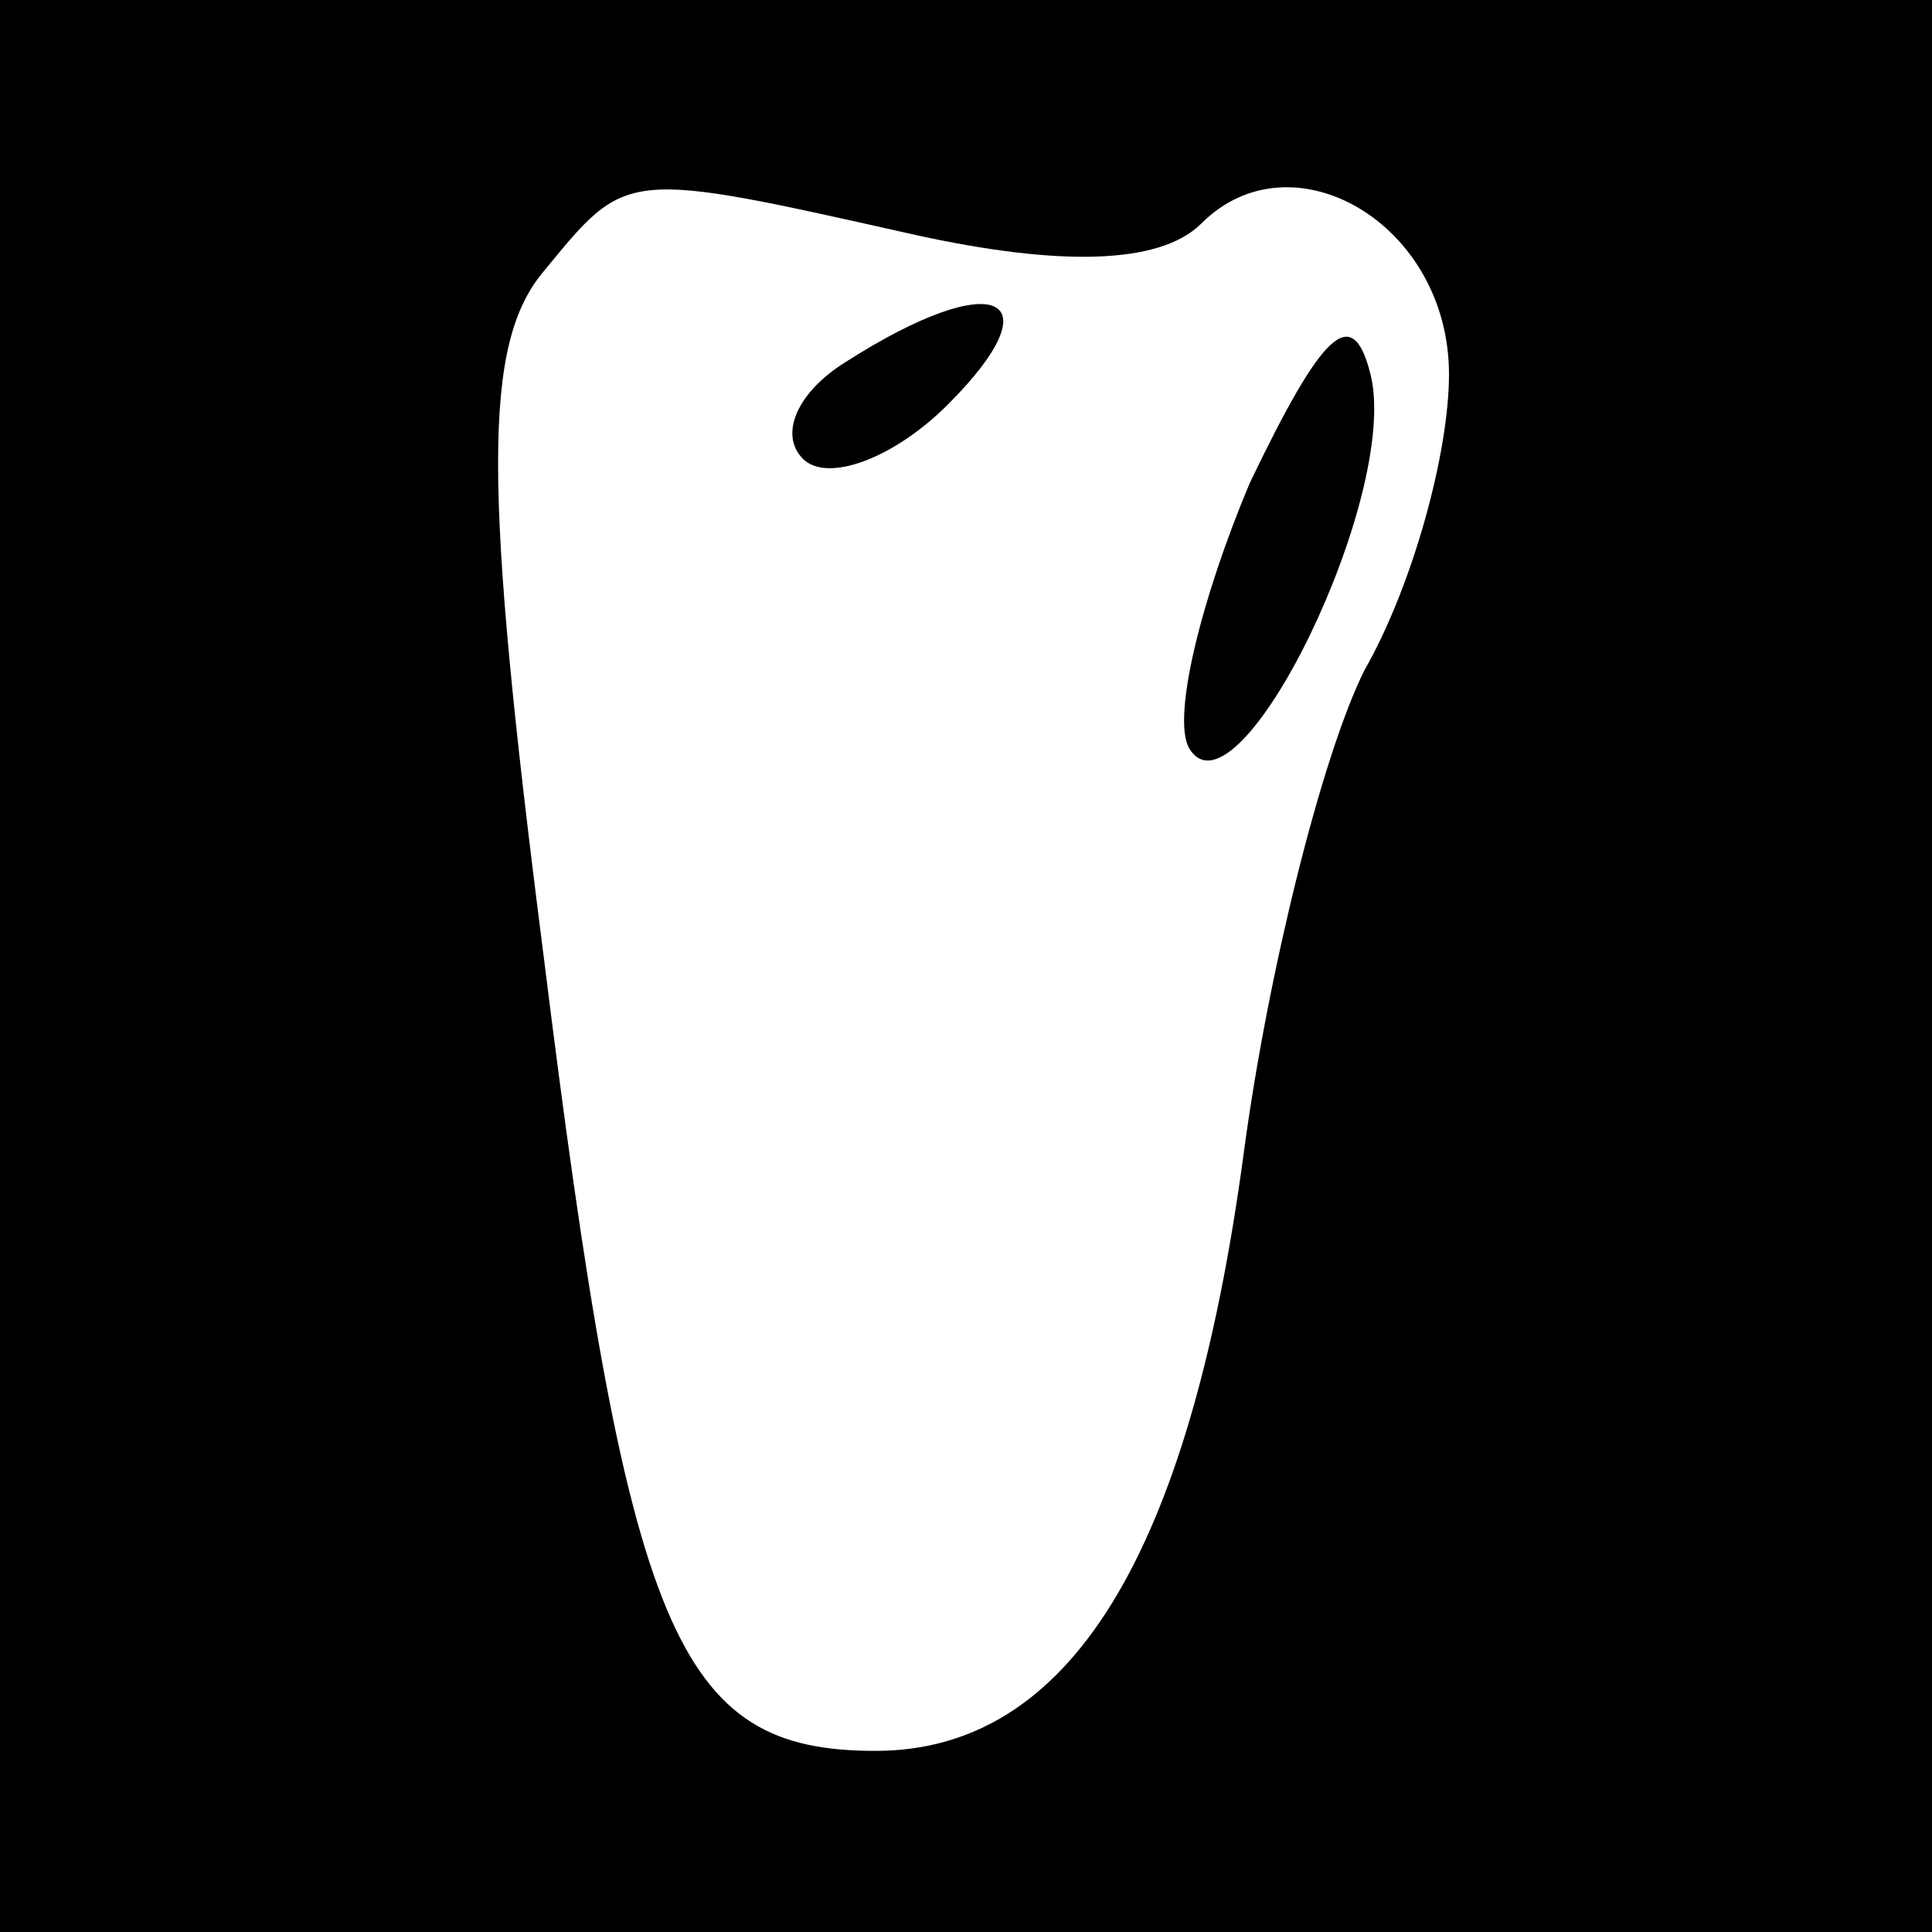 <?xml version="1.0" standalone="no"?>
<!DOCTYPE svg PUBLIC "-//W3C//DTD SVG 20010904//EN"
 "http://www.w3.org/TR/2001/REC-SVG-20010904/DTD/svg10.dtd">
<svg version="1.0" xmlns="http://www.w3.org/2000/svg"
 width="32pt" height="32pt" viewBox="0 0 32 32"
 preserveAspectRatio="xMidYMid meet">
<rect x="0" y="0" width="32" height="32" fill="#808080" stroke="none"/>
<g transform="translate(0,32) scale(0.1,-0.1)"
fill="#000000" stroke="none">
<path fill="#000000" stroke="none" d="M0 160 l0 -160 160 0 160 0 0 160 0
160 -160 0 -160 0 0 -160z"/>
<path fill="#ffffff" stroke="none" d="M152 281 c23 -5 40 -5 47 2 15 15 41 0
41 -25 0 -13 -6 -35 -14 -49 -7 -14 -16 -50 -20 -80 -9 -67 -29 -99 -61 -99
-33 0 -41 19 -55 132 -10 78 -10 101 0 113 14 17 13 17 62 6z"/>
<path fill="#000000" stroke="none" d="M140 260 c-8 -5 -11 -12 -7 -16 4 -4
15 0 24 9 18 18 8 23 -17 7z"/>
<path fill="#000000" stroke="none" d="M207 240 c-8 -19 -13 -39 -10 -44 8
-13 35 42 30 62 -3 12 -8 7 -20 -18z"/>
</g>
</svg>
